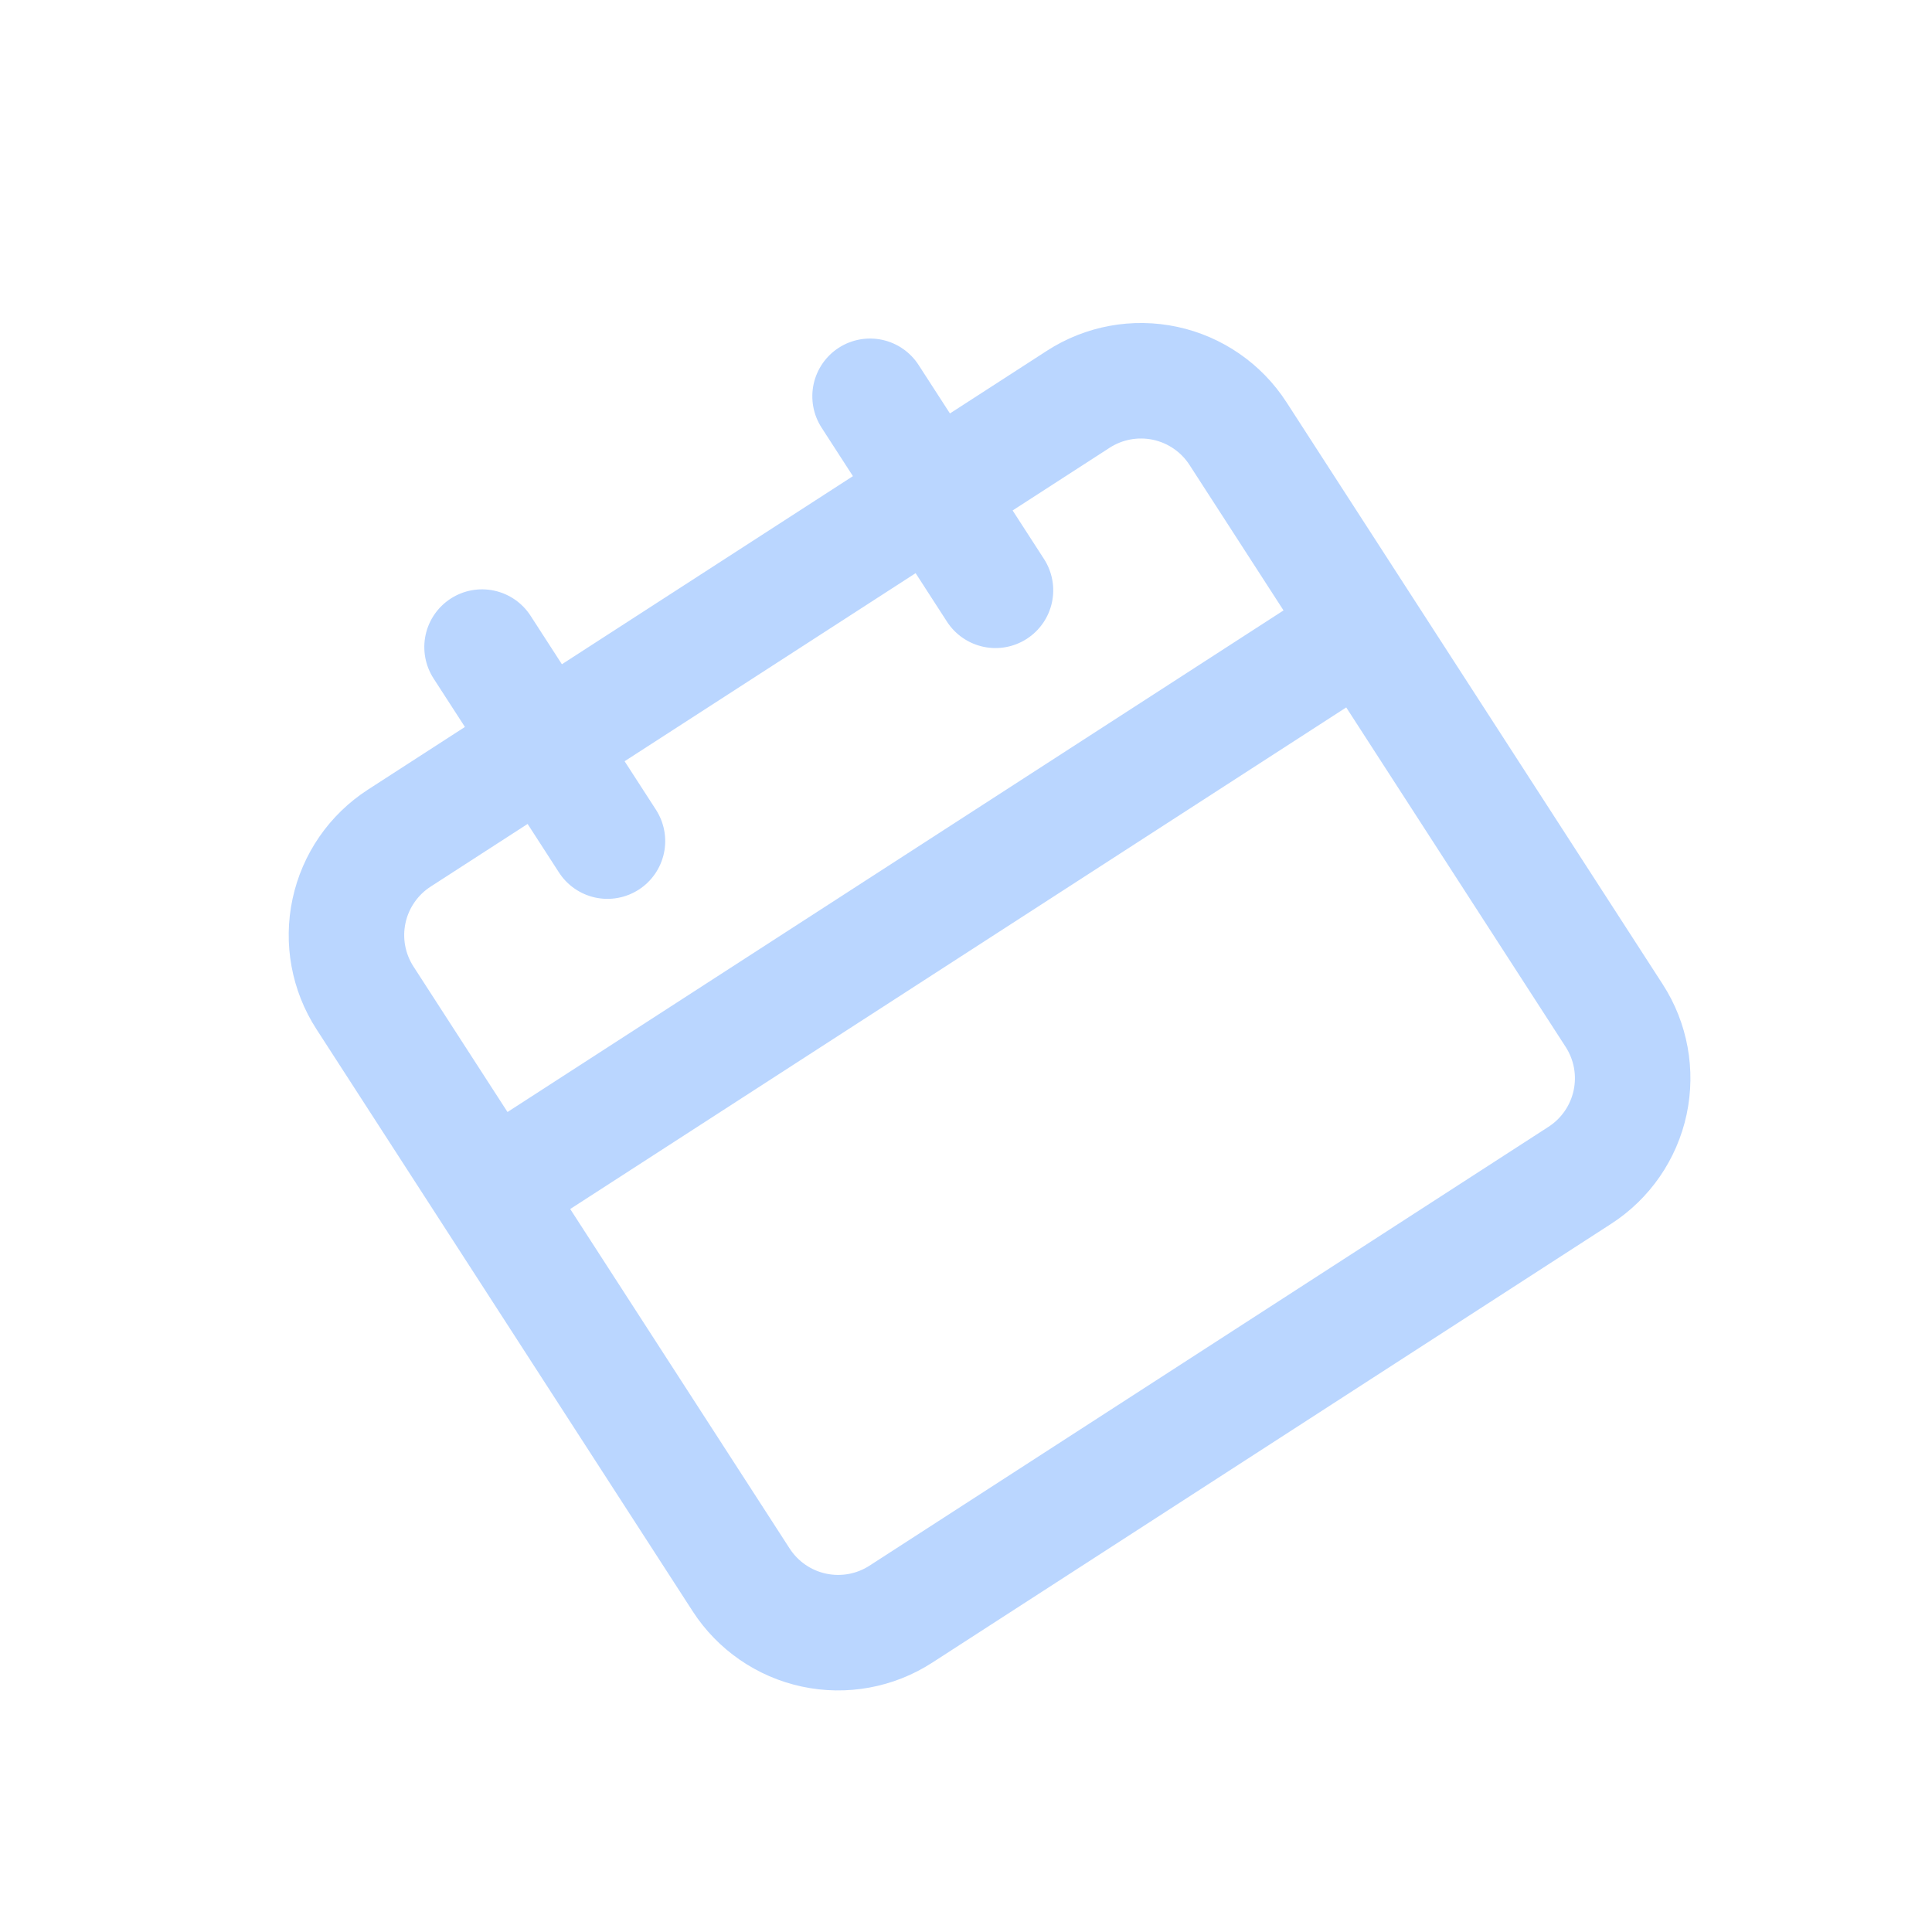 <svg width="108" height="108" viewBox="0 0 108 108" fill="none" xmlns="http://www.w3.org/2000/svg">
<g id="uil:calender" clip-path="url(#clip0_568_364)">
<path id="Vector" d="M58.524 19.608L53.102 23.112L51.349 20.401C50.884 19.682 50.153 19.177 49.316 18.997C48.479 18.817 47.605 18.977 46.885 19.442C46.166 19.907 45.661 20.638 45.481 21.476C45.302 22.313 45.462 23.187 45.927 23.906L47.679 26.617L31.411 37.132L29.659 34.421C29.194 33.702 28.463 33.197 27.626 33.017C26.788 32.837 25.914 32.997 25.195 33.462C24.476 33.927 23.971 34.658 23.791 35.495C23.611 36.332 23.772 37.206 24.236 37.926L25.989 40.637L20.566 44.142C18.409 45.536 16.894 47.73 16.355 50.242C15.815 52.753 16.295 55.376 17.69 57.533L38.719 90.068C40.114 92.225 42.308 93.74 44.819 94.28C47.33 94.819 49.953 94.339 52.11 92.945L90.068 68.41C92.225 67.016 93.74 64.822 94.28 62.311C94.819 59.799 94.339 57.176 92.945 55.019L71.915 22.484C70.521 20.327 68.327 18.812 65.816 18.272C63.304 17.733 60.681 18.213 58.524 19.608ZM87.522 58.524C87.987 59.243 88.147 60.117 87.967 60.955C87.787 61.792 87.282 62.523 86.563 62.988L48.605 87.522C47.886 87.987 47.012 88.147 46.175 87.967C45.338 87.787 44.606 87.282 44.142 86.563L31.875 67.585L75.255 39.545L87.522 58.524ZM71.75 34.123L28.37 62.162L23.112 54.028C22.648 53.309 22.487 52.435 22.667 51.598C22.847 50.761 23.352 50.029 24.071 49.564L29.494 46.059L31.246 48.771C31.711 49.49 32.442 49.995 33.279 50.175C34.117 50.354 34.991 50.194 35.71 49.73C36.429 49.265 36.934 48.533 37.114 47.696C37.294 46.859 37.133 45.985 36.669 45.266L34.916 42.554L51.184 32.04L52.936 34.751C53.401 35.47 54.133 35.975 54.97 36.155C55.807 36.335 56.681 36.175 57.4 35.71C58.119 35.245 58.624 34.514 58.804 33.677C58.984 32.84 58.824 31.965 58.359 31.246L56.606 28.535L62.029 25.03C62.748 24.565 63.622 24.405 64.46 24.585C65.297 24.765 66.028 25.27 66.493 25.989L71.75 34.123Z" fill="#5398FF" fill-opacity="0.4"/>
</g>
<defs>
<clipPath id="clip0_568_364">
<rect width="77.48" height="77.48" fill="white" transform="translate(0 42.059) rotate(-32.877)"/>
</clipPath>
</defs>
</svg>
